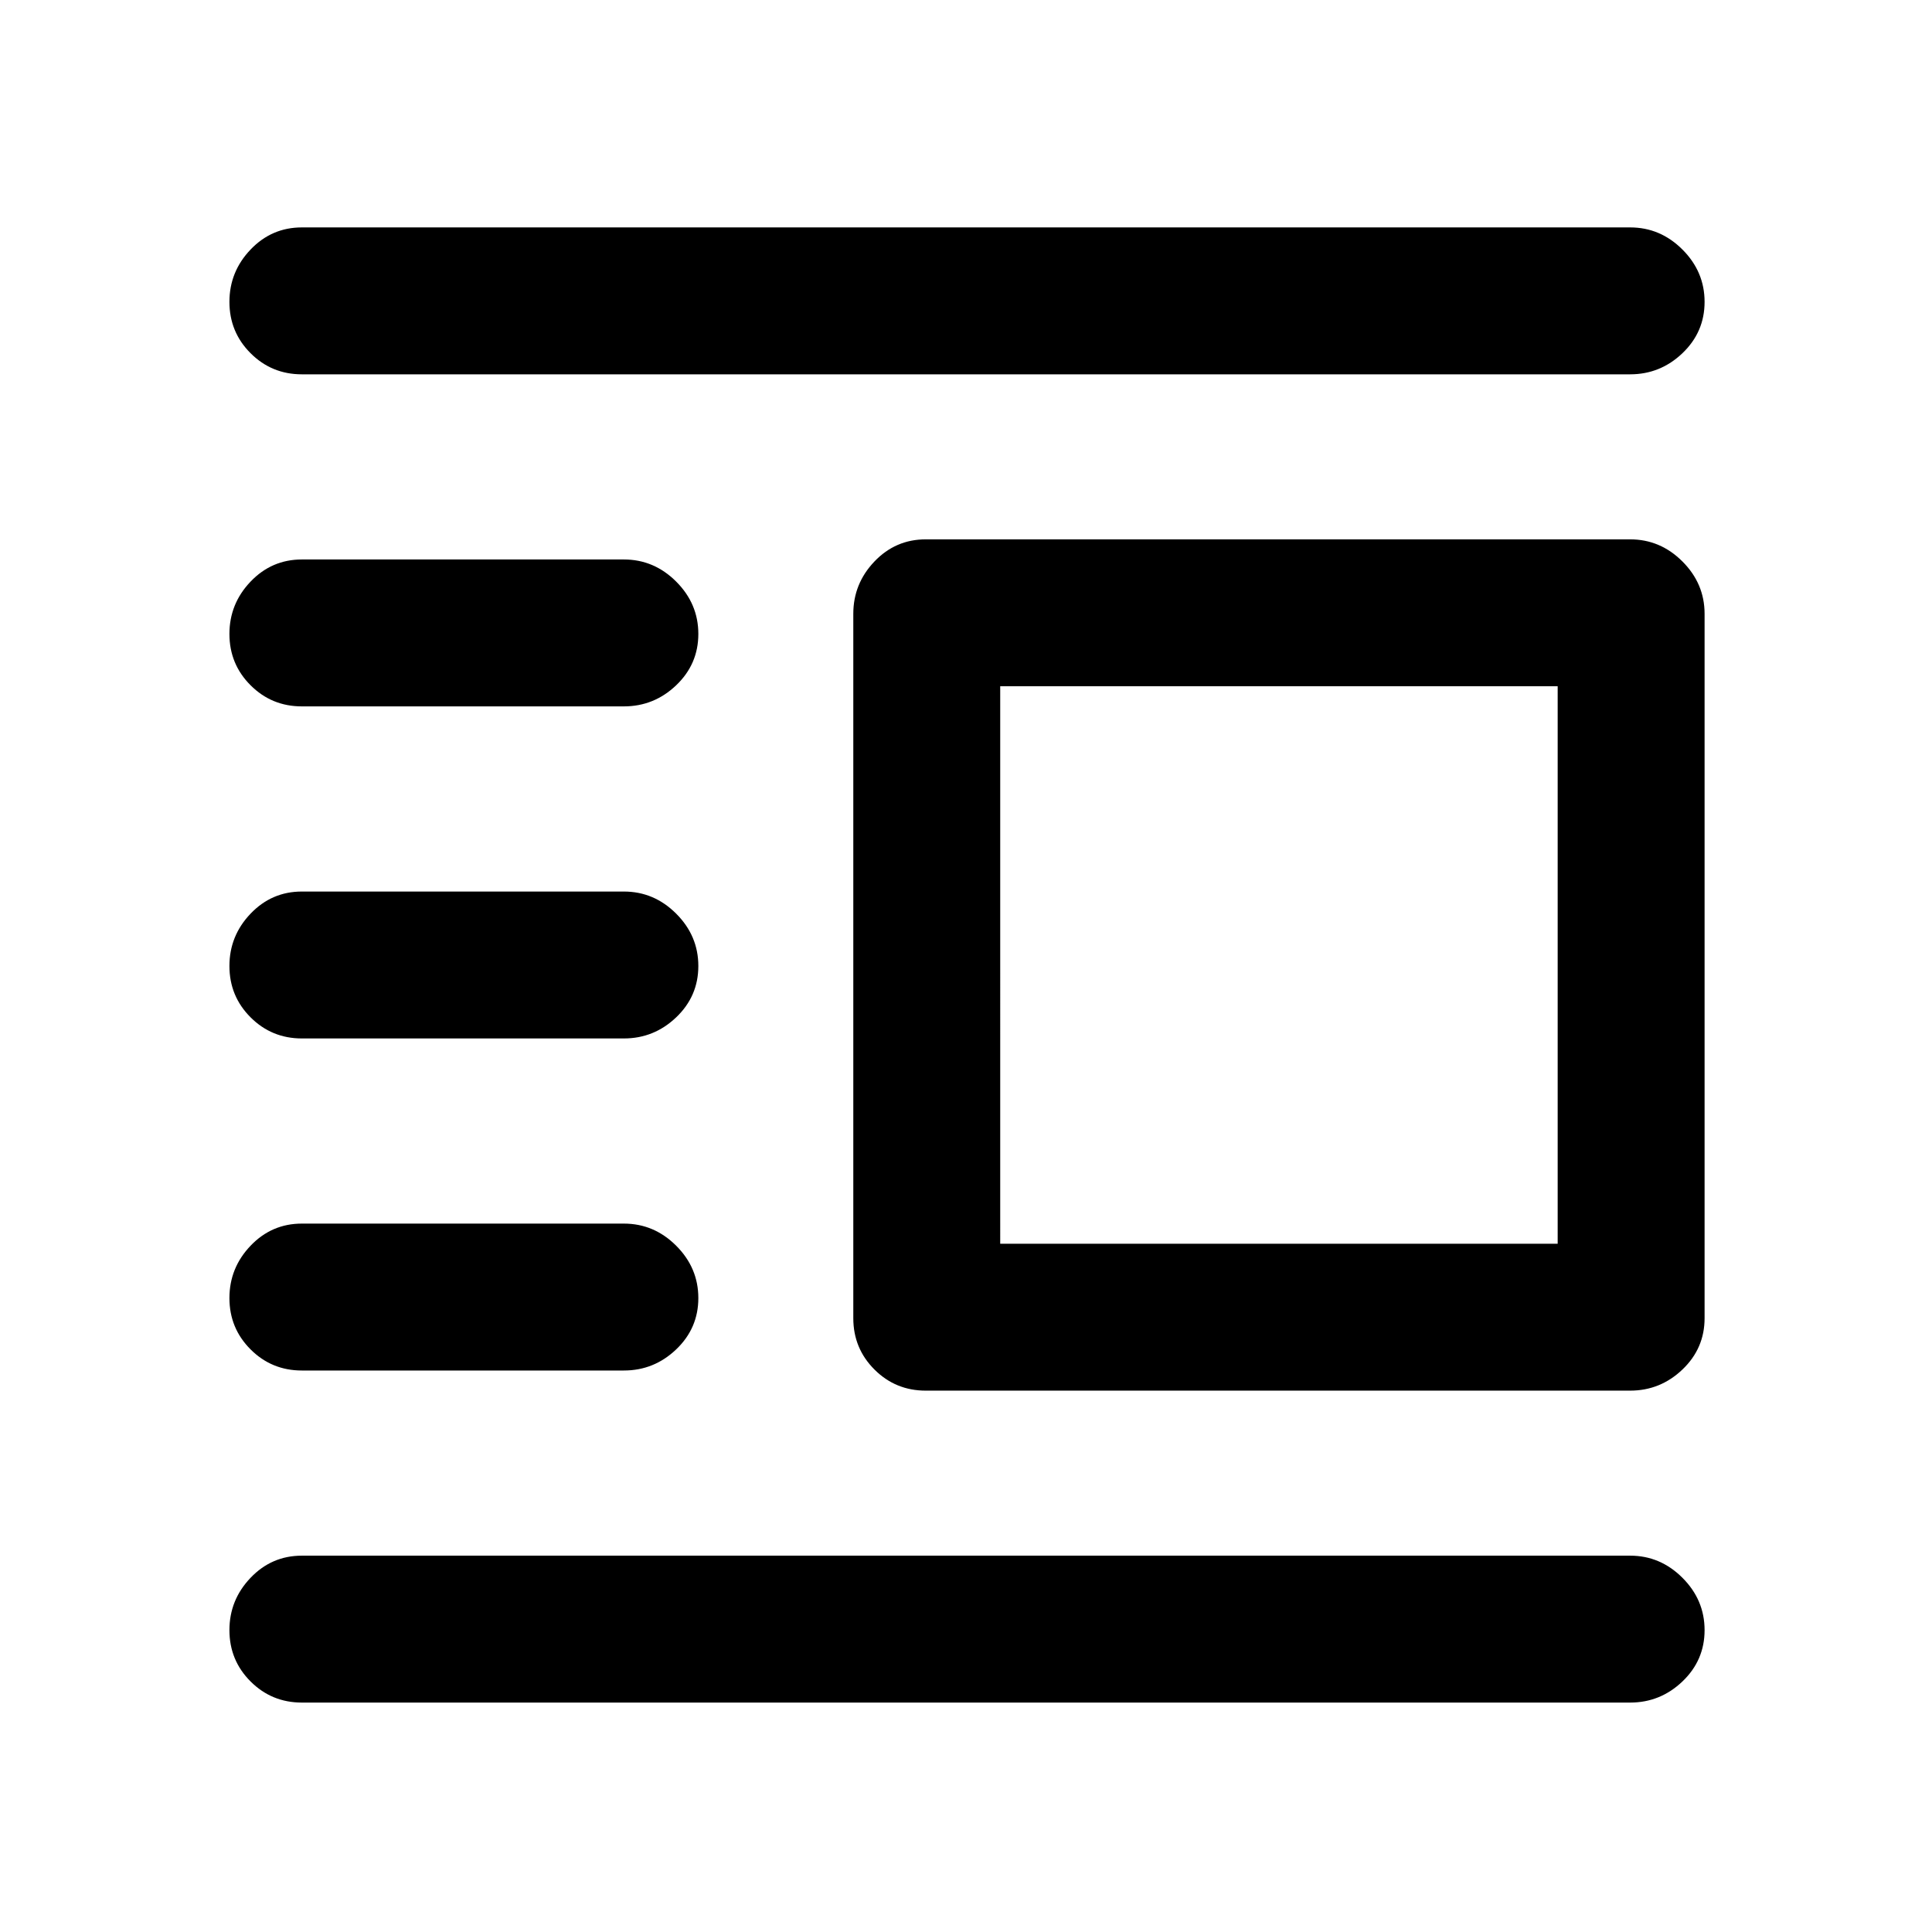 <svg xmlns="http://www.w3.org/2000/svg" height="48" width="48"><path d="M7.5 42.3q-.75 0-1.275-.525Q5.7 41.25 5.7 40.5q0-.75.525-1.3t1.275-.55h33q.75 0 1.3.55t.55 1.3q0 .75-.55 1.275-.55.525-1.3.525Zm0-8.25q-.75 0-1.275-.525Q5.7 33 5.7 32.25q0-.75.525-1.3T7.5 30.4h8q.75 0 1.3.55t.55 1.3q0 .75-.55 1.275-.55.525-1.3.525Zm0-8.25q-.75 0-1.275-.525Q5.7 24.75 5.7 24q0-.75.525-1.3t1.275-.55h8q.75 0 1.3.55t.55 1.3q0 .75-.55 1.275-.55.525-1.3.525Zm0-8.25q-.75 0-1.275-.525Q5.7 16.5 5.7 15.75q0-.75.525-1.3T7.5 13.9h8q.75 0 1.3.55t.55 1.3q0 .75-.55 1.275-.55.525-1.3.525Zm0-8.25q-.75 0-1.275-.525Q5.7 8.25 5.7 7.5q0-.75.525-1.3T7.5 5.65h33q.75 0 1.3.55t.55 1.3q0 .75-.55 1.275-.55.525-1.3.525ZM23 34.55q-.75 0-1.275-.525-.525-.525-.525-1.275v-17.5q0-.75.525-1.3T23 13.4h17.5q.75 0 1.3.55t.55 1.3v17.5q0 .75-.55 1.275-.55.525-1.3.525Zm1.85-3.65H38.7V17.05H24.85Z"/></svg>
